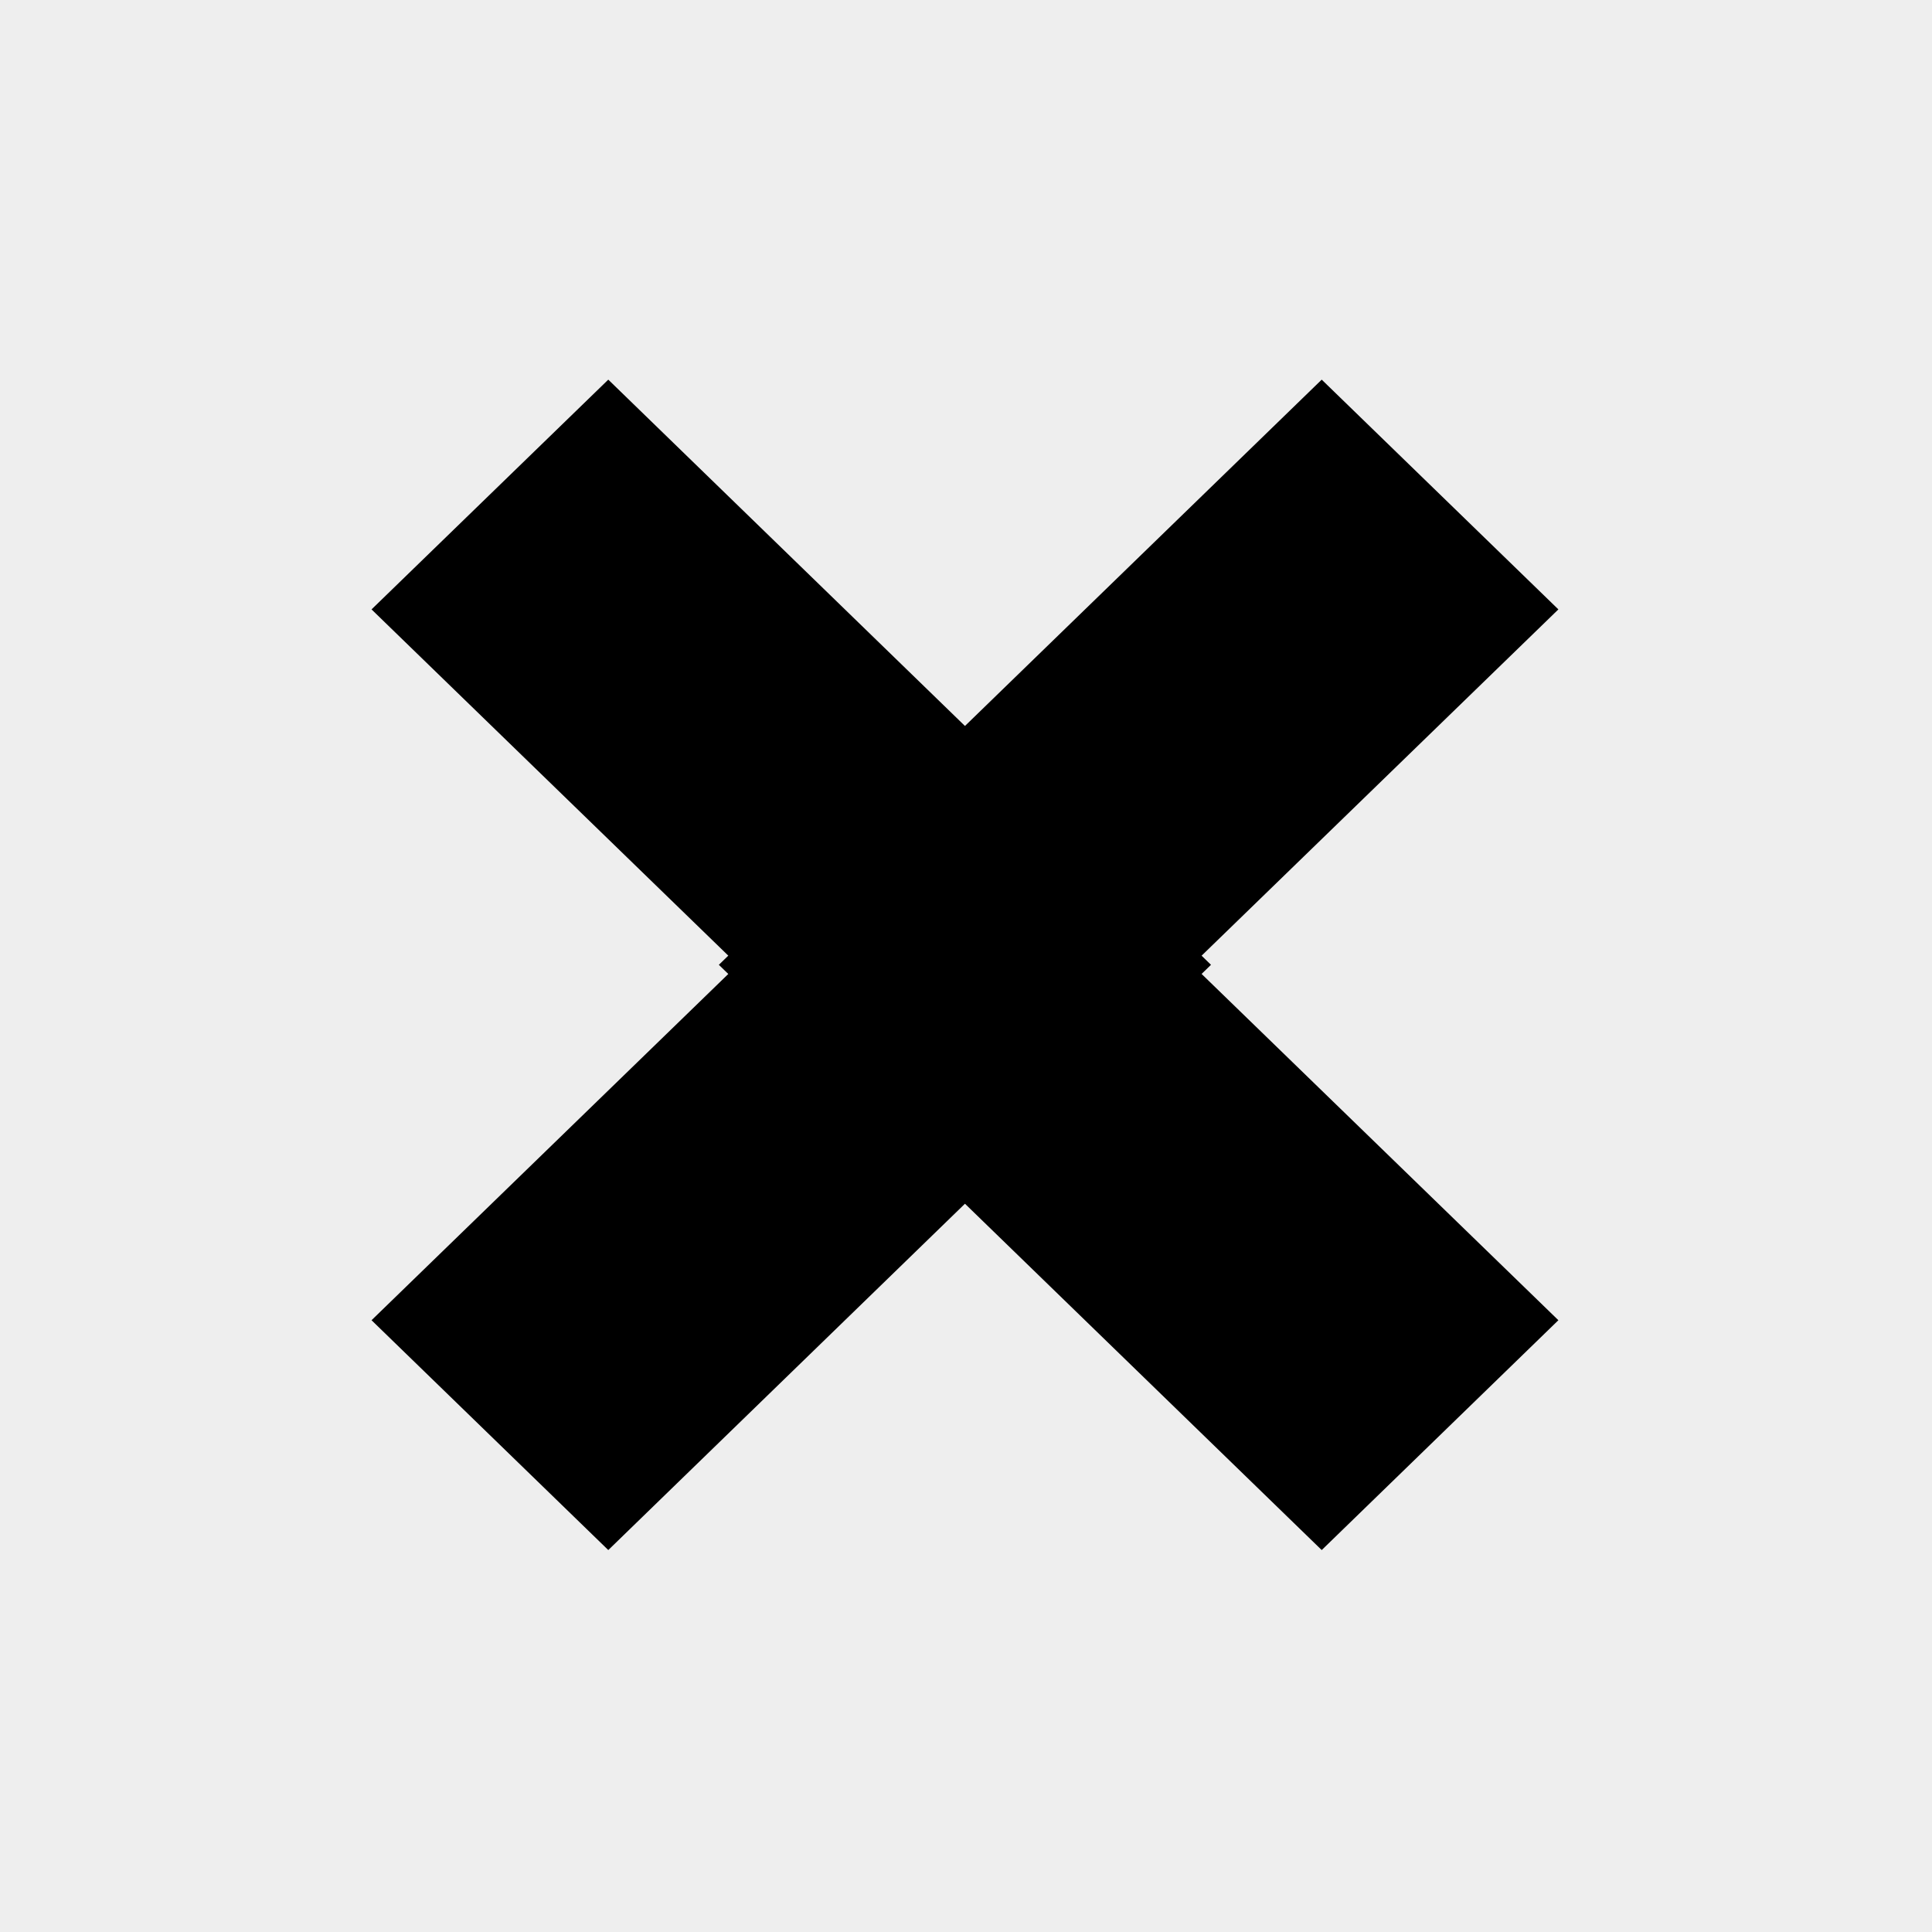 <?xml version="1.0" encoding="UTF-8"?>
<svg width="26px" height="26px" viewBox="0 0 26 26" version="1.1" xmlns="http://www.w3.org/2000/svg" xmlns:xlink="http://www.w3.org/1999/xlink">
    <!-- Generator: Sketch 40.3 (33839) - http://www.bohemiancoding.com/sketch -->
    <title>icoon-sluit-lichtergrijs</title>
    <desc>Created with Sketch.</desc>
    <defs></defs>
    <g id="Styleguide" stroke="none" stroke-width="1" fill="none" fill-rule="evenodd">
        <g id="icoon-sluit-lichtergrijs">
            <rect id="Rectangle-2" fill="#EEEEEE" x="0" y="0" width="26" height="26"></rect>
            <polygon id="Fill-1" fill="#000000" points="8.186 5.109 5 8.201 9.928 12.984 5 17.767 8.186 20.86 13.114 16.075 16.297 12.984 13.114 9.894"></polygon>
            <polygon id="Fill-2" fill="#000000" points="17.787 5.109 12.858 9.894 9.674 12.984 12.858 16.075 17.787 20.86 20.972 17.767 16.044 12.984 20.972 8.201"></polygon>
        </g>
    </g>
</svg>